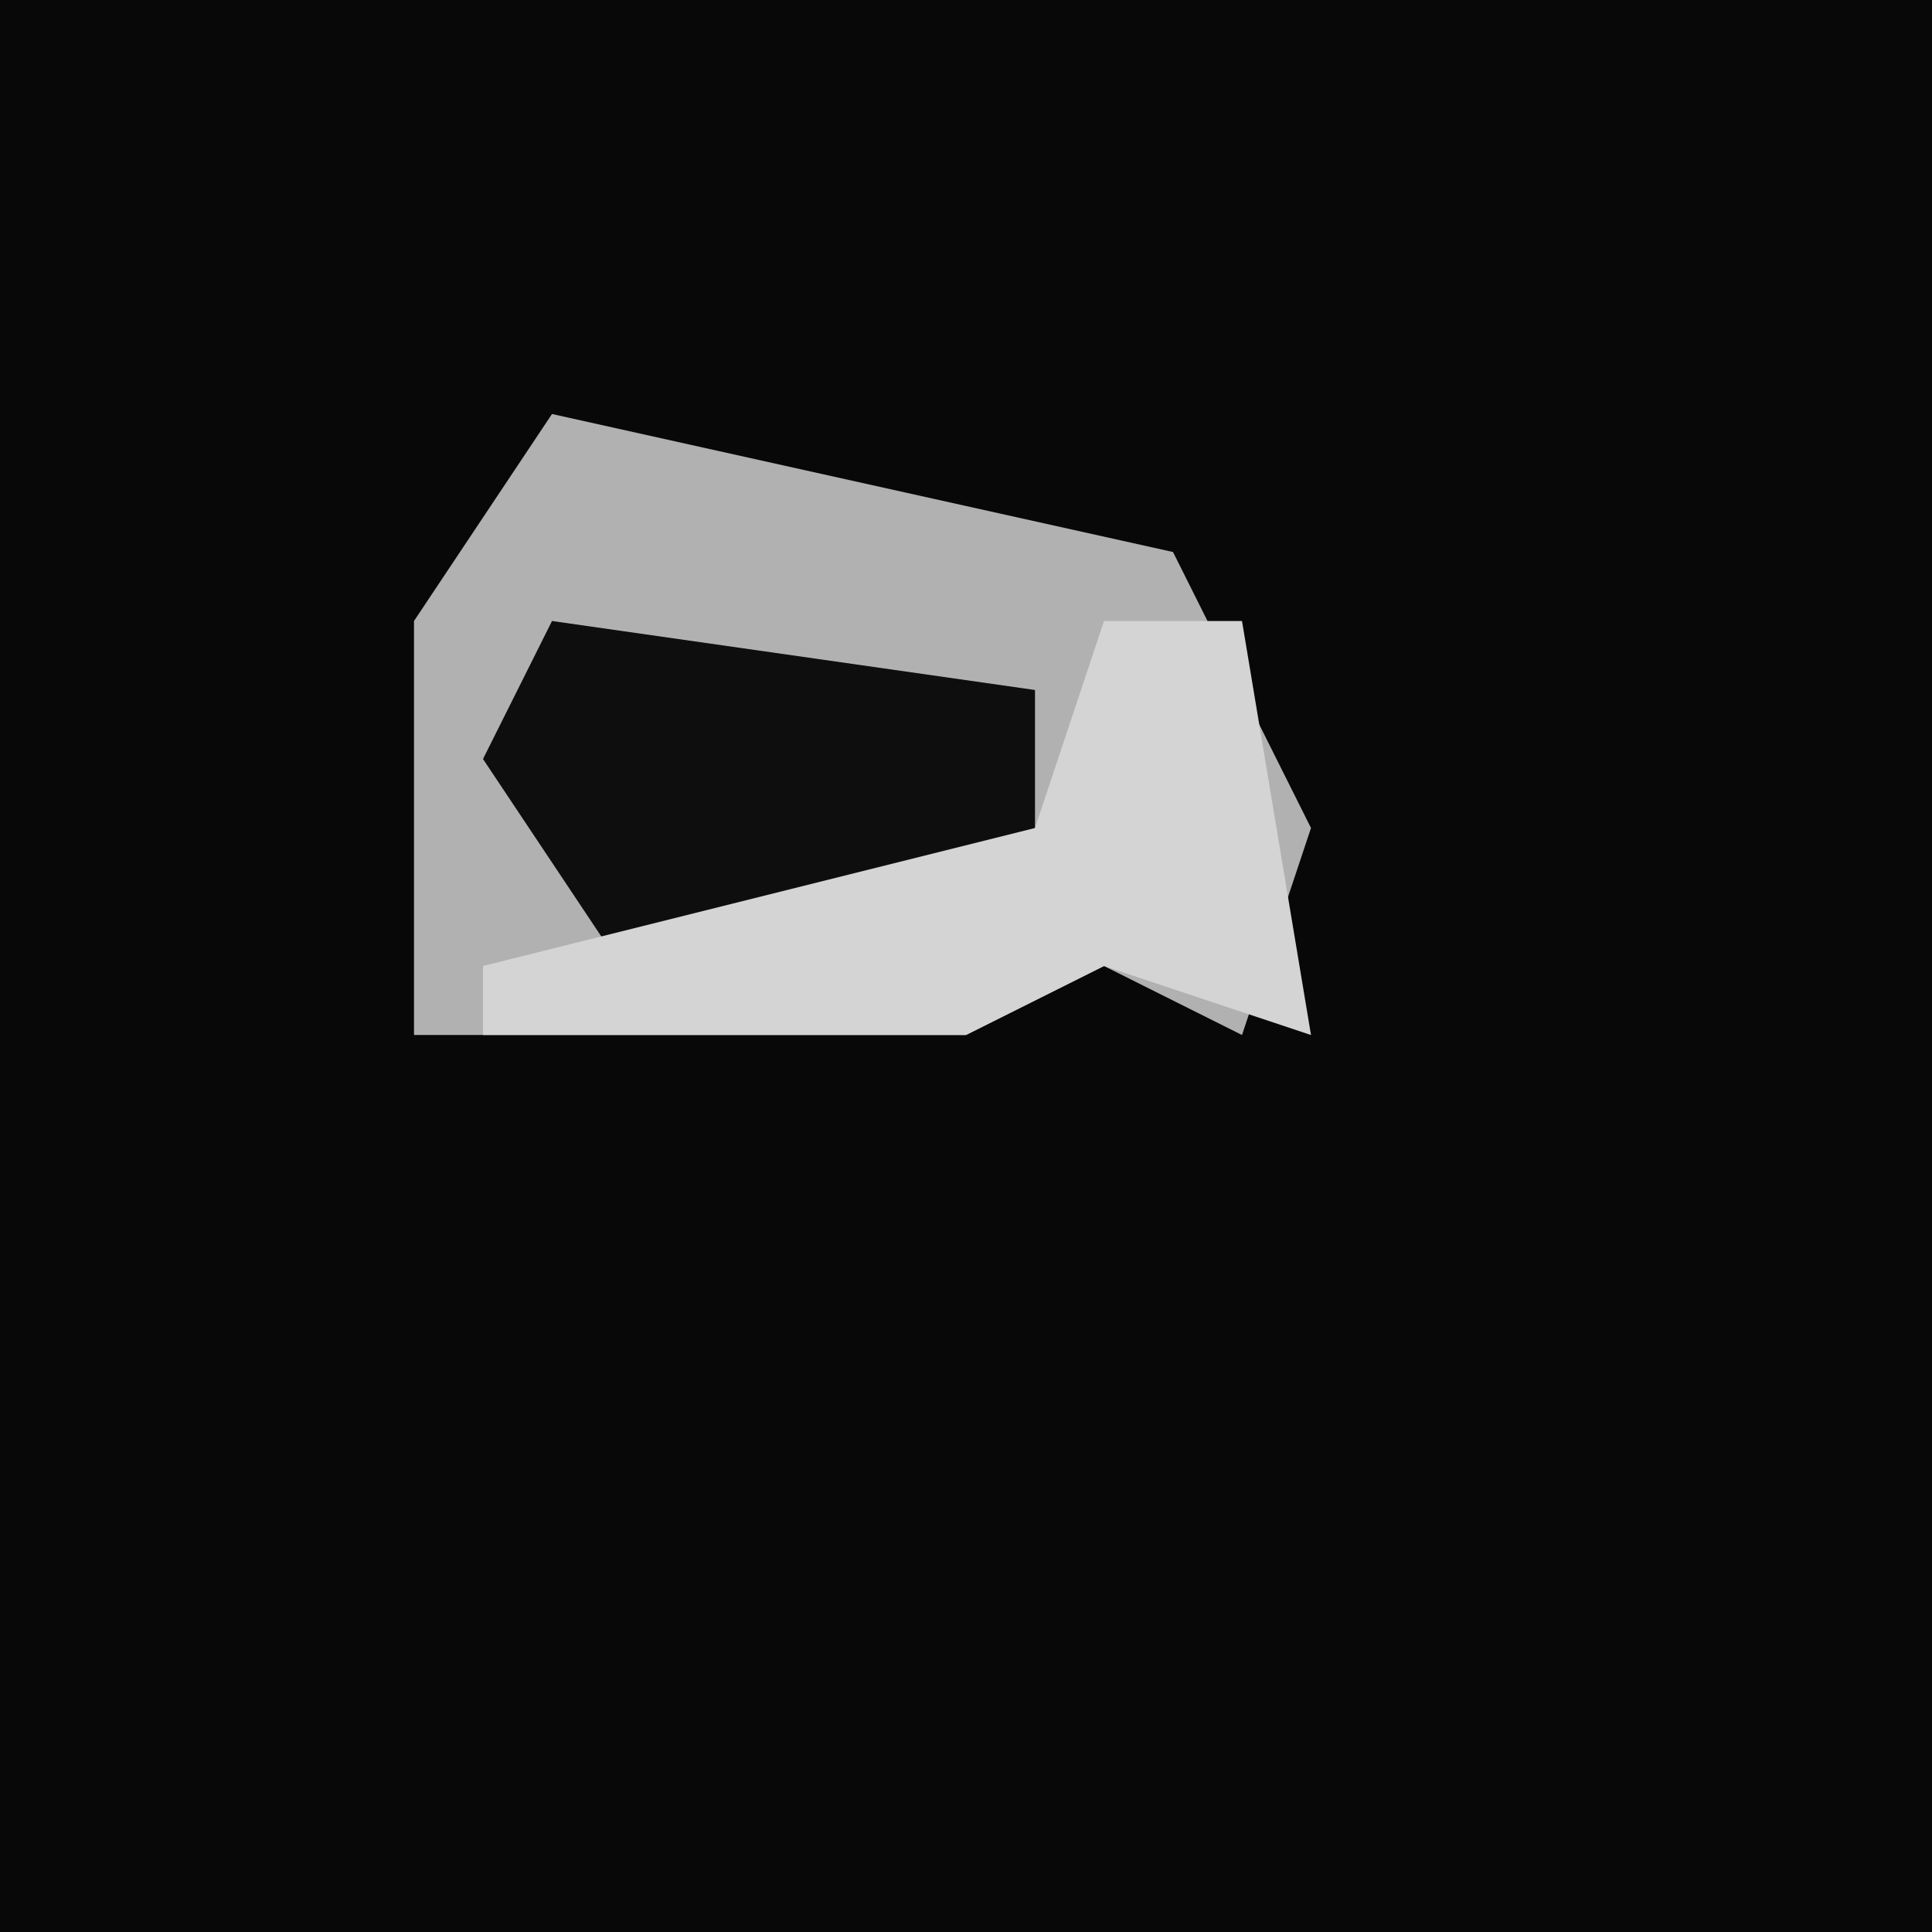 <?xml version="1.0" encoding="UTF-8"?>
<svg version="1.1" xmlns="http://www.w3.org/2000/svg" width="28" height="28">
<path d="M0,0 L28,0 L28,28 L0,28 Z " fill="#080808" transform="translate(0,0)"/>
<path d="M0,0 L9,2 L11,6 L10,9 L8,8 L6,9 L-2,9 L-2,3 Z " fill="#B1B1B1" transform="translate(8,6)"/>
<path d="M0,0 L7,1 L7,4 L1,5 L-1,2 Z " fill="#0E0E0E" transform="translate(8,9)"/>
<path d="M0,0 L2,0 L3,6 L0,5 L-2,6 L-9,6 L-9,5 L-1,3 Z " fill="#D4D4D4" transform="translate(16,9)"/>
</svg>
